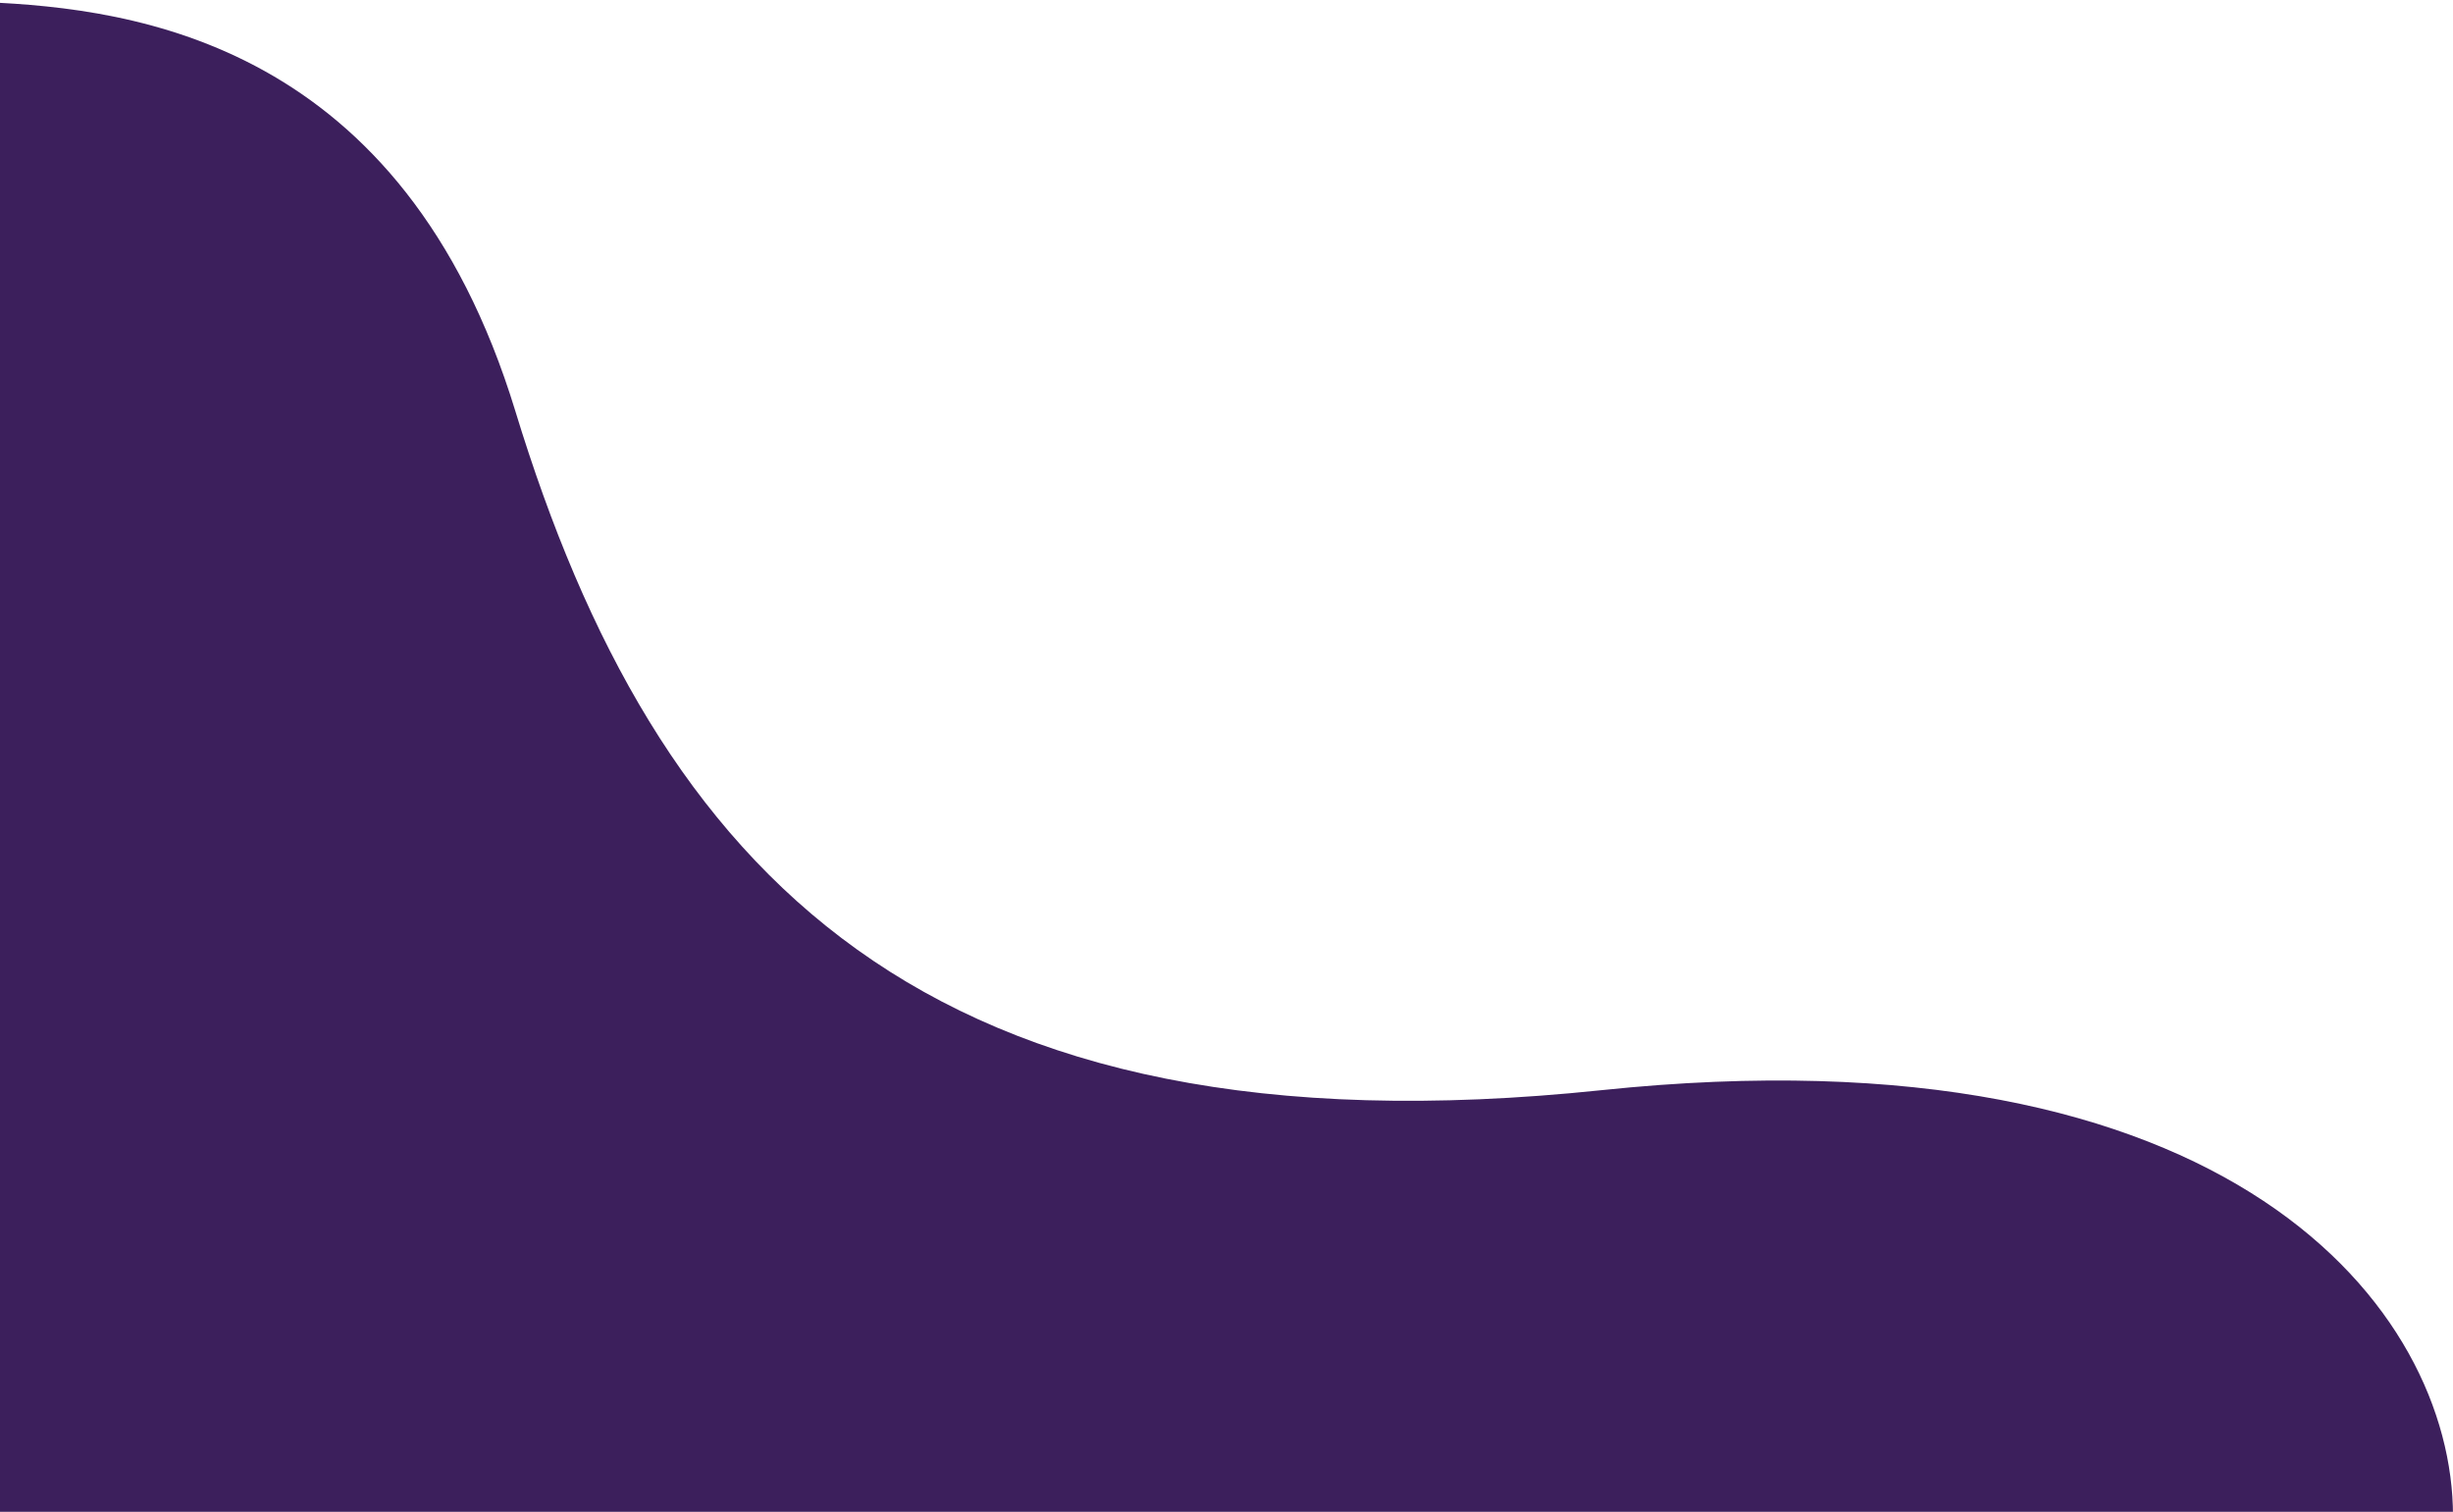 <svg width="576" height="355" viewBox="0 0 576 355" fill="none" xmlns="http://www.w3.org/2000/svg">
<path d="M121 96.5C94.6 10.1 31.833 2 -3.5 0.5V356H576C576 307.5 524 240.5 376 256C217.1 272.642 154 204.5 121 96.5Z" fill="#3C1F5C"/>
</svg>
